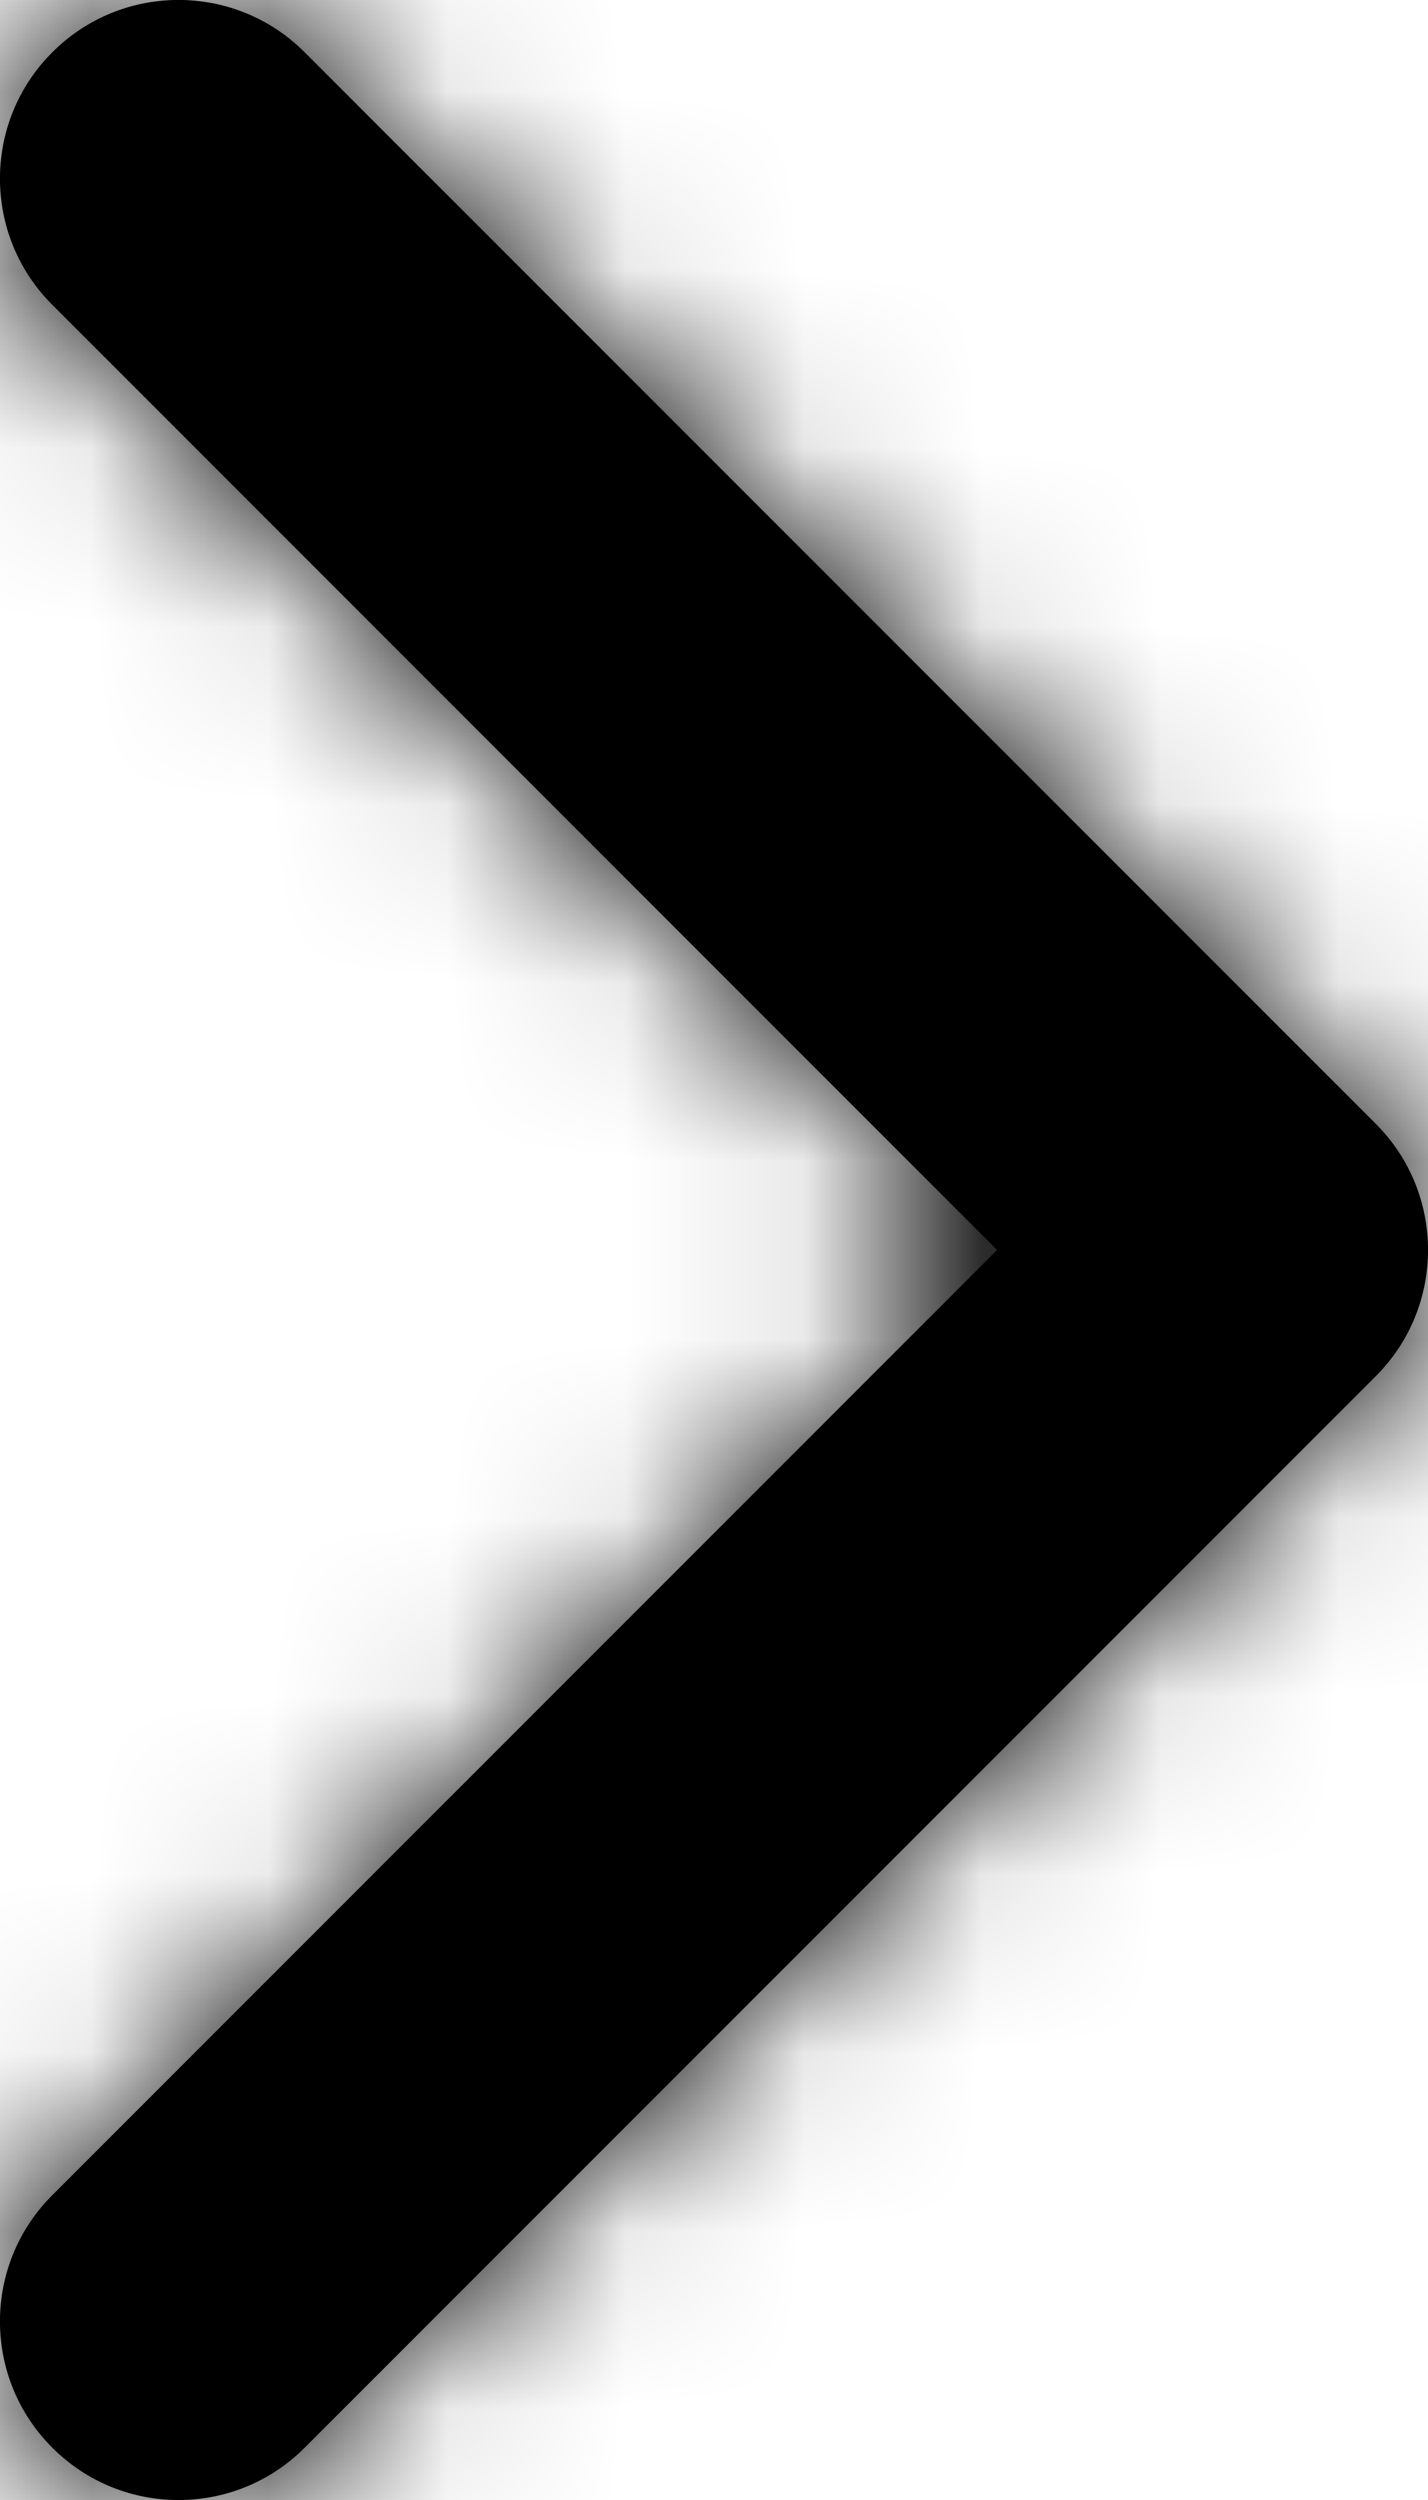 <?xml version="1.0" encoding="UTF-8"?>
<svg width="8px" height="14px" viewBox="0 0 8 14" version="1.1" xmlns="http://www.w3.org/2000/svg" xmlns:xlink="http://www.w3.org/1999/xlink">
    <title>chevron-right</title>
    <defs>
        <path d="M13.586,12 L8.293,17.293 C7.902,17.683 7.902,18.317 8.293,18.707 C8.683,19.098 9.317,19.098 9.707,18.707 L15.707,12.707 C16.098,12.317 16.098,11.683 15.707,11.293 L9.707,5.293 C9.317,4.902 8.683,4.902 8.293,5.293 C7.902,5.683 7.902,6.317 8.293,6.707 L13.586,12 Z" id="path-1"></path>
    </defs>
    <g id="🕹-Icons" stroke="none" stroke-width="1" fill="none" fill-rule="evenodd">
        <g id="Feather" transform="translate(-1594, -203)">
            <g id="Group" transform="translate(1586, 198)">
                <mask id="mask-2" fill="white">
                    <use xlink:href="#path-1"></use>
                </mask>
                <use id="Shape" fill="#000000" fill-rule="nonzero" xlink:href="#path-1"></use>
                <g mask="url(#mask-2)" fill="#000000" id="COLOR/-black">
                    <g>
                        <rect id="Rectangle" x="0" y="0" width="24" height="24"></rect>
                    </g>
                </g>
            </g>
        </g>
    </g>
</svg>